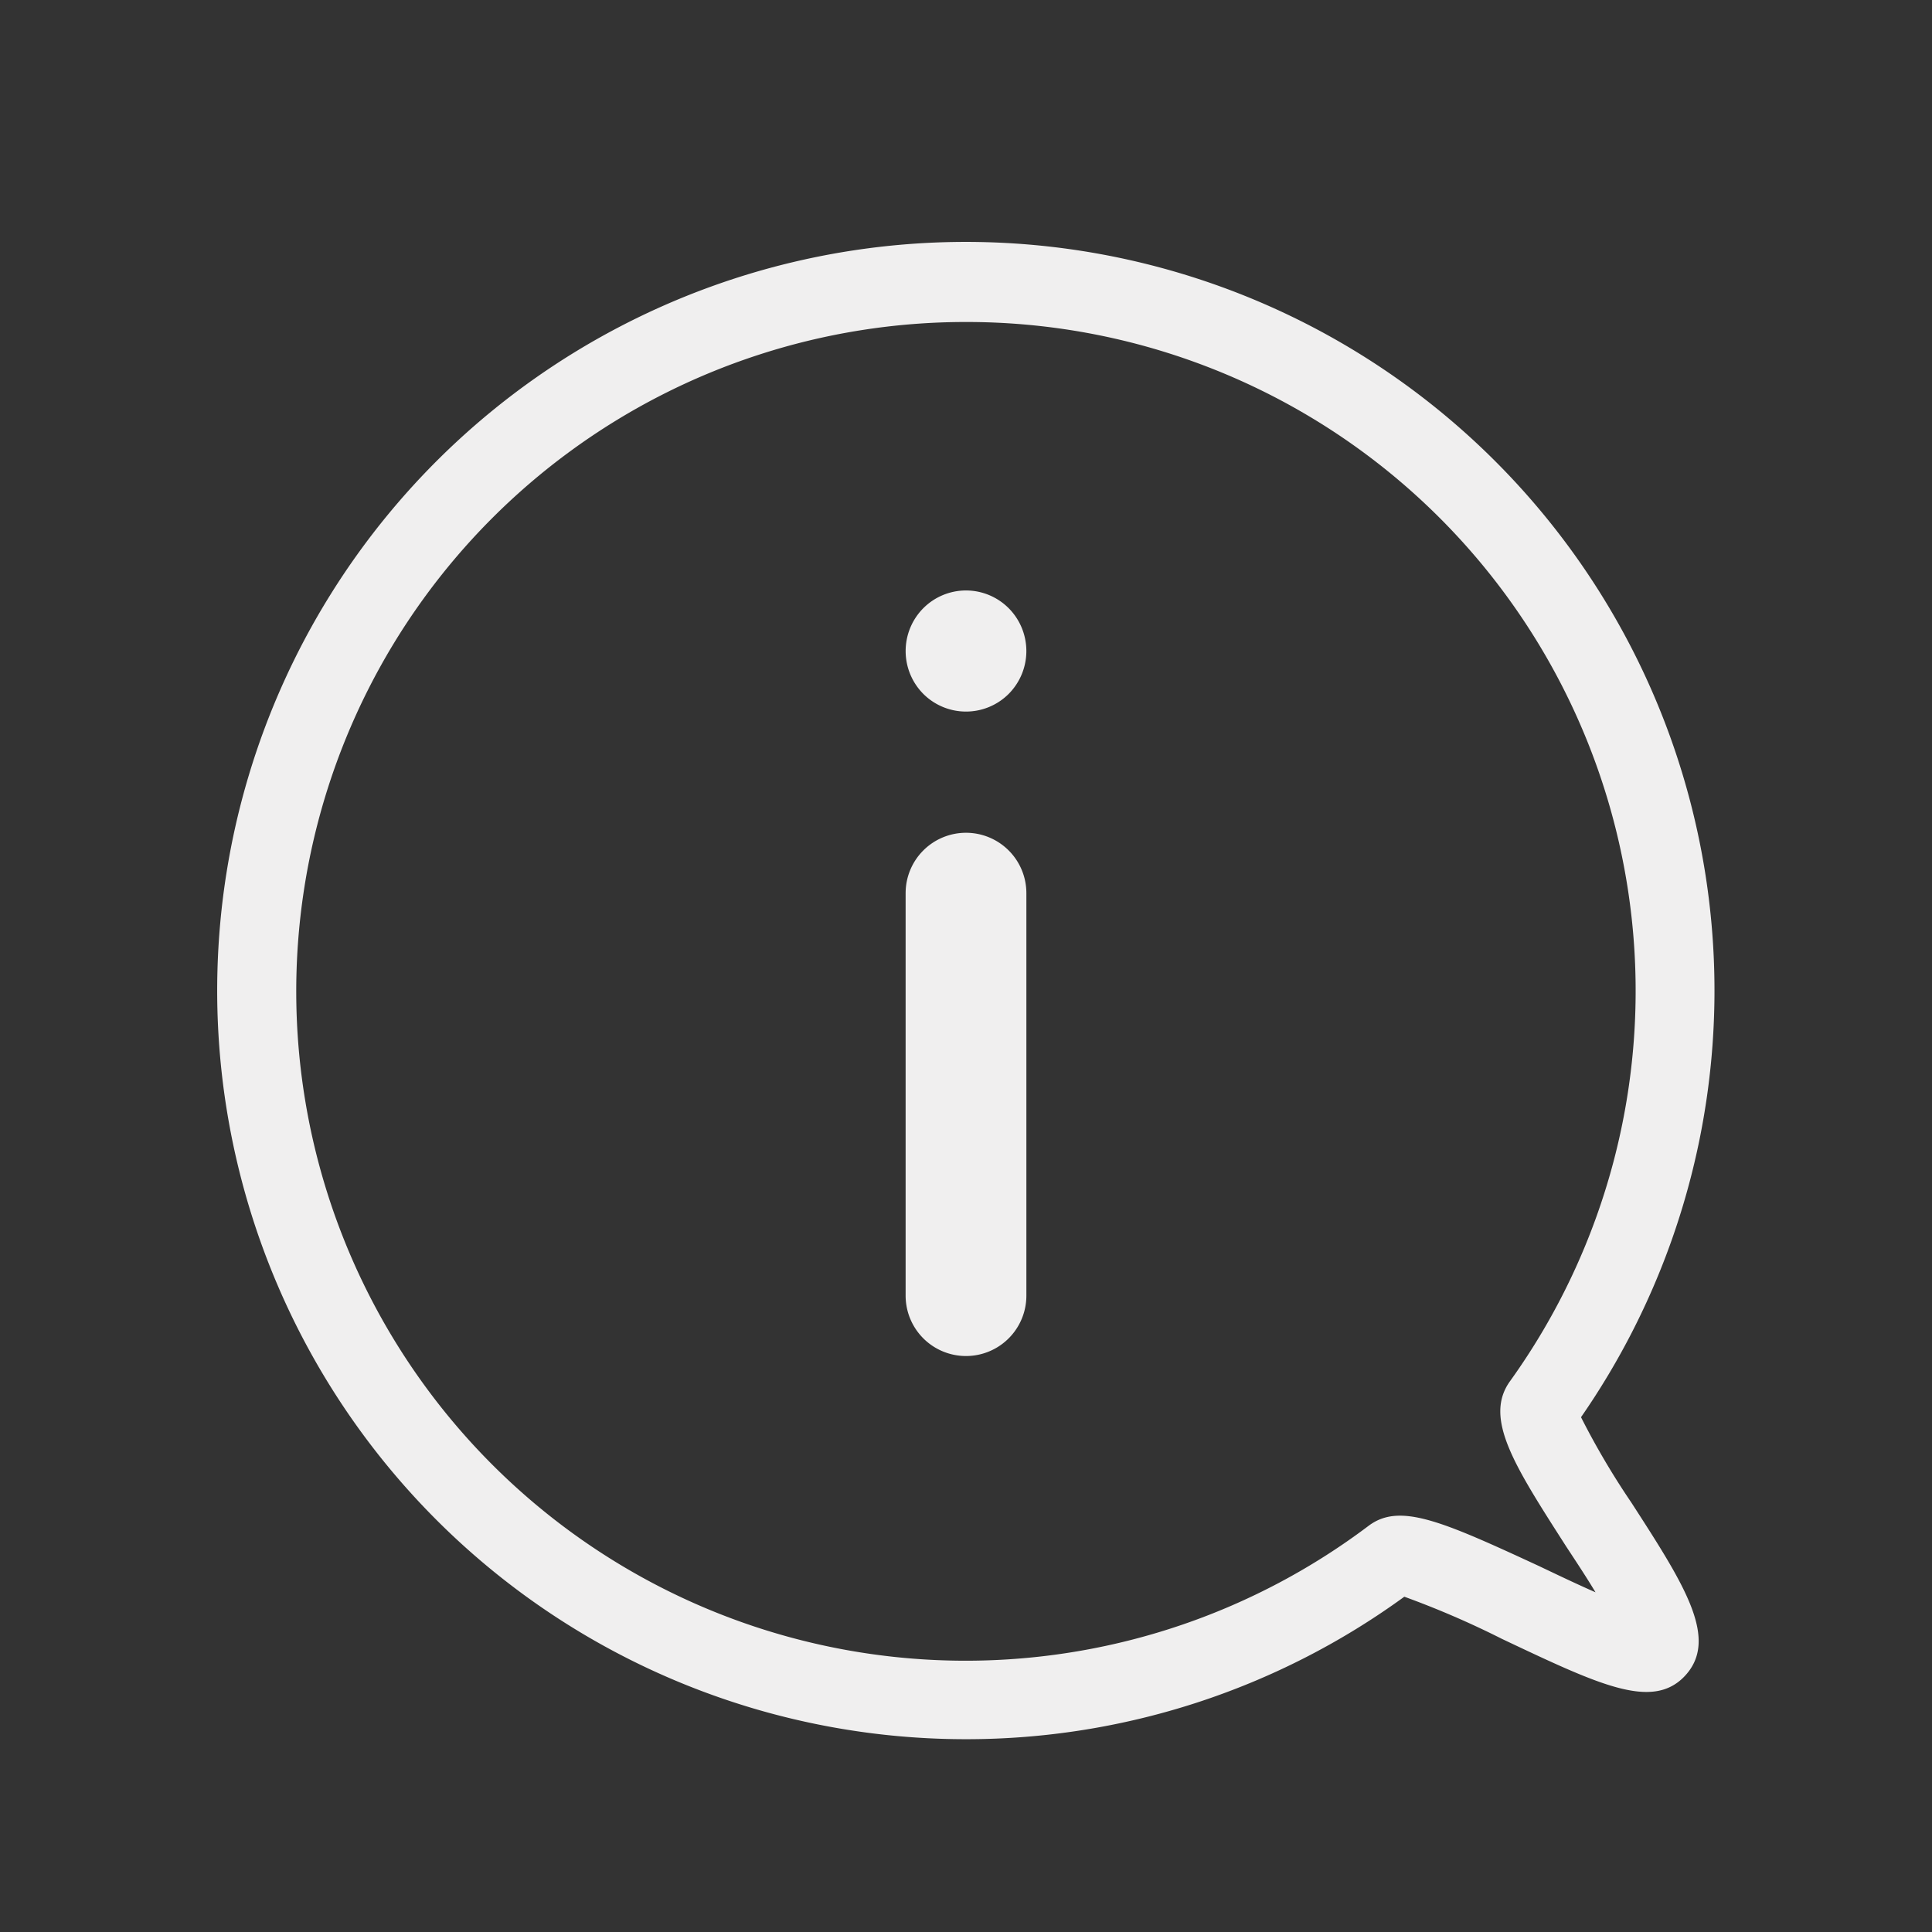 <svg id="Layer_1" data-name="Layer 1" xmlns="http://www.w3.org/2000/svg" width="48" height="48" viewBox="0 0 48 48"><rect x="0" y="0" width="48" height="48" fill="#333333" stroke="none"/><defs><style>.cls-1{fill:#f0efef;}</style></defs><path class="cls-1" d="M24,43.21a18.6,18.6,0,1,1,15.28-8,19.2,19.2,0,0,0,1.25,2.12c1.33,2.06,2.21,3.42,1.3,4.34h0c-.81.81-2.12.18-4.51-.95a22.26,22.26,0,0,0-2.43-1.05A18.49,18.49,0,0,1,24,43.21ZM24,8A16.63,16.63,0,1,0,34,37.91c.77-.58,1.8-.13,4.24,1,.4.19.92.44,1.4.65-.24-.4-.52-.82-.73-1.14-1.28-2-2.06-3.19-1.39-4.11A16.62,16.62,0,0,0,24,8Z"/><path class="cls-1" d="M24,20.69a1.5,1.5,0,0,0-1.5,1.5v10a1.5,1.5,0,0,0,3,0v-10A1.5,1.5,0,0,0,24,20.69Z"/><path class="cls-1" d="M24,14.67a1.5,1.5,0,0,0-1.06.44,1.51,1.51,0,0,0,0,2.13,1.5,1.5,0,0,0,2.12,0,1.51,1.51,0,0,0,0-2.13A1.5,1.5,0,0,0,24,14.67Z"/></svg>